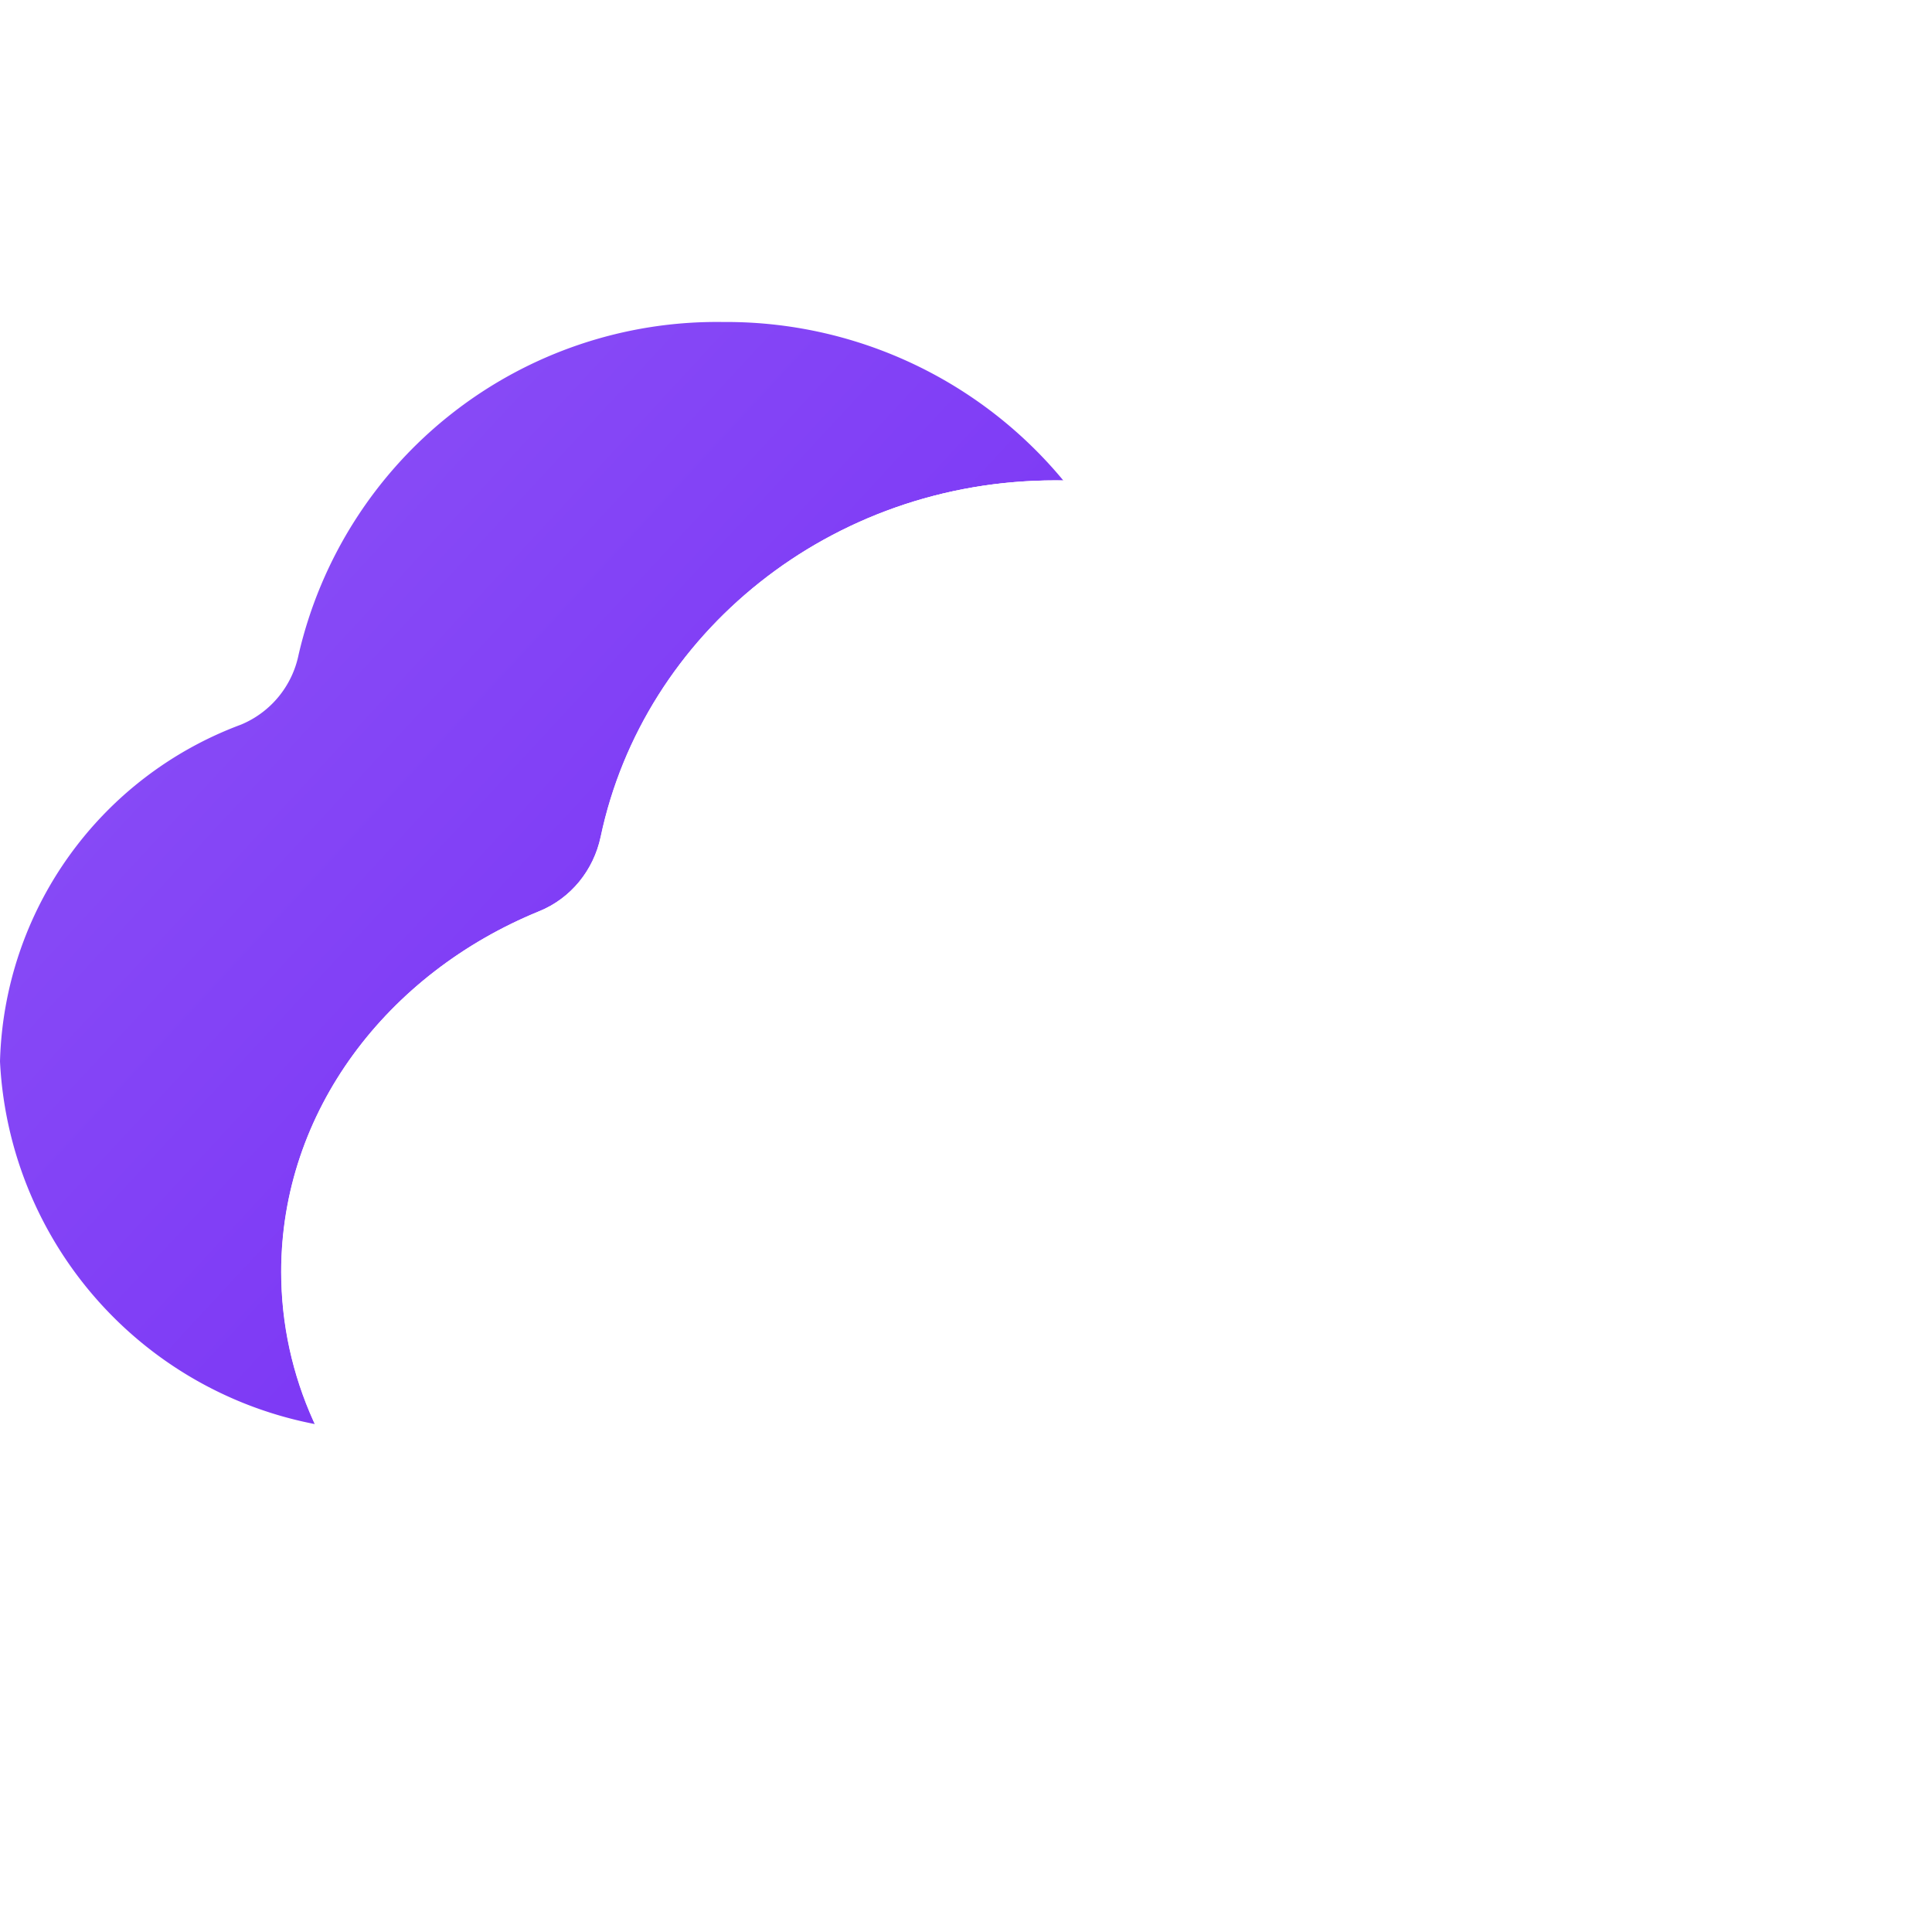 <svg xmlns="http://www.w3.org/2000/svg" xmlns:xlink="http://www.w3.org/1999/xlink" width="30" height="30" viewBox="0 0 30 30"><defs><style>.a,.e{fill:none;}.b{fill:url(#a);}.c{fill:rgba(255,255,255,0.5);}.d{fill:#fff;}.f,.g{stroke:none;}.g{fill:#fff;}.h{filter:url(#b);}</style><linearGradient id="a" x1="0.015" x2="1" y2="0.655" gradientUnits="objectBoundingBox"><stop offset="0" stop-color="#8d54f6"/><stop offset="1" stop-color="#7327f5"/></linearGradient><filter id="b"><feOffset input="SourceAlpha"/><feGaussianBlur stdDeviation="3" result="c"/><feFlood flood-color="#8a4ff6" flood-opacity="0.502" result="d"/><feComposite operator="out" in="SourceGraphic" in2="c"/><feComposite operator="in" in="d"/><feComposite operator="in" in2="SourceGraphic"/></filter></defs><g transform="translate(-812 -1121)"><rect class="a" width="30" height="30" transform="translate(812 1121)"/><g transform="translate(133 16.109)"><path class="b" d="M24.152,170.406a6.778,6.778,0,0,1-6.737,6.816H6.188A6.04,6.04,0,0,1,.2,171.482a5.744,5.744,0,0,1,3.742-5.23,1.5,1.5,0,0,0,.894-1.083A6.665,6.665,0,0,1,11.427,160a6.792,6.792,0,0,1,5.7,3.019,1.5,1.5,0,0,0,1.034.66,6.907,6.907,0,0,1,5.995,6.727Z" transform="translate(678.8 949.891)"/><g data-type="innerShadowGroup"><g class="c" transform="translate(683.166 952.351)"><path class="f" d="M 18.624 177.932 L 6.622 177.932 C 3.3 177.751 0.7 175.275 0.7 172.289 C 0.7 170.086 2.15 168.07 4.393 167.154 C 5.034 166.894 5.504 166.326 5.65 165.635 C 6.278 162.66 9.04 160.5 12.216 160.5 C 14.532 160.5 16.655 161.624 17.893 163.505 C 18.22 164.005 18.749 164.342 19.344 164.431 C 21.001 164.682 22.519 165.492 23.618 166.712 C 24.725 167.941 25.334 169.512 25.334 171.137 C 25.334 174.883 22.324 177.932 18.624 177.932 Z"/><path class="f" d="M 18.624 177.432 C 22.048 177.432 24.834 174.608 24.834 171.137 C 24.834 169.636 24.27 168.183 23.247 167.047 C 22.225 165.913 20.812 165.159 19.27 164.926 C 18.534 164.816 17.879 164.397 17.476 163.78 C 16.33 162.039 14.364 161 12.216 161 C 9.274 161 6.719 162.993 6.139 165.739 C 5.959 166.593 5.376 167.295 4.582 167.617 C 2.528 168.456 1.2 170.29 1.2 172.289 C 1.2 175.005 3.585 177.26 6.636 177.432 L 18.624 177.432 M 18.624 178.432 L 6.608 178.432 C 3.032 178.244 0.2 175.559 0.2 172.289 C 0.2 169.799 1.843 167.656 4.204 166.691 C 4.698 166.491 5.051 166.053 5.161 165.532 C 5.827 162.377 8.73 160 12.216 160 C 14.785 160 17.034 161.29 18.311 163.231 C 18.562 163.614 18.965 163.869 19.418 163.937 C 23.054 164.488 25.834 167.495 25.834 171.137 C 25.834 175.166 22.603 178.432 18.624 178.432 Z"/></g><g class="h" transform="matrix(1, 0, 0, 1, 679, 1104.89)"><g class="d" transform="translate(4.17 -152.54)"><path class="f" d="M 18.624 177.932 L 6.622 177.932 C 3.3 177.751 0.7 175.275 0.7 172.289 C 0.7 170.086 2.15 168.07 4.393 167.154 C 5.034 166.894 5.504 166.326 5.65 165.635 C 6.278 162.66 9.04 160.5 12.216 160.5 C 14.532 160.5 16.655 161.624 17.893 163.505 C 18.22 164.005 18.749 164.342 19.344 164.431 C 21.001 164.682 22.519 165.492 23.618 166.712 C 24.725 167.941 25.334 169.512 25.334 171.137 C 25.334 174.883 22.324 177.932 18.624 177.932 Z"/><path class="f" d="M 18.624 177.432 C 22.048 177.432 24.834 174.608 24.834 171.137 C 24.834 169.636 24.27 168.183 23.247 167.047 C 22.225 165.913 20.812 165.159 19.27 164.926 C 18.534 164.816 17.879 164.397 17.476 163.78 C 16.33 162.039 14.364 161 12.216 161 C 9.274 161 6.719 162.993 6.139 165.739 C 5.959 166.593 5.376 167.295 4.582 167.617 C 2.528 168.456 1.2 170.29 1.2 172.289 C 1.2 175.005 3.585 177.26 6.636 177.432 L 18.624 177.432 M 18.624 178.432 L 6.608 178.432 C 3.032 178.244 0.2 175.559 0.2 172.289 C 0.2 169.799 1.843 167.656 4.204 166.691 C 4.698 166.491 5.051 166.053 5.161 165.532 C 5.827 162.377 8.73 160 12.216 160 C 14.785 160 17.034 161.29 18.311 163.231 C 18.562 163.614 18.965 163.869 19.418 163.937 C 23.054 164.488 25.834 167.495 25.834 171.137 C 25.834 175.166 22.603 178.432 18.624 178.432 Z"/></g></g><g class="e" transform="translate(683.166 952.351)"><path class="f" d="M 18.624 177.932 L 6.622 177.932 C 3.3 177.751 0.7 175.275 0.7 172.289 C 0.7 170.086 2.15 168.07 4.393 167.154 C 5.034 166.894 5.504 166.326 5.65 165.635 C 6.278 162.66 9.04 160.5 12.216 160.5 C 14.532 160.5 16.655 161.624 17.893 163.505 C 18.22 164.005 18.749 164.342 19.344 164.431 C 21.001 164.682 22.519 165.492 23.618 166.712 C 24.725 167.941 25.334 169.512 25.334 171.137 C 25.334 174.883 22.324 177.932 18.624 177.932 Z"/><path class="g" d="M 18.624 177.432 C 22.048 177.432 24.834 174.608 24.834 171.137 C 24.834 169.636 24.27 168.183 23.247 167.047 C 22.225 165.913 20.812 165.159 19.27 164.926 C 18.534 164.816 17.879 164.397 17.476 163.78 C 16.33 162.039 14.364 161 12.216 161 C 9.274 161 6.719 162.993 6.139 165.739 C 5.959 166.593 5.376 167.295 4.582 167.617 C 2.528 168.456 1.2 170.29 1.2 172.289 C 1.2 175.005 3.585 177.26 6.636 177.432 L 18.624 177.432 M 18.624 178.432 L 6.608 178.432 C 3.032 178.244 0.2 175.559 0.2 172.289 C 0.2 169.799 1.843 167.656 4.204 166.691 C 4.698 166.491 5.051 166.053 5.161 165.532 C 5.827 162.377 8.73 160 12.216 160 C 14.785 160 17.034 161.29 18.311 163.231 C 18.562 163.614 18.965 163.869 19.418 163.937 C 23.054 164.488 25.834 167.495 25.834 171.137 C 25.834 175.166 22.603 178.432 18.624 178.432 Z"/></g></g><path class="d" d="M93.448,110.652a3.749,3.749,0,0,1-2.2,3.179,1.543,1.543,0,1,1-.164-.814,2.946,2.946,0,0,0,1.537-2.164A1.975,1.975,0,0,0,93.448,110.652Zm-6.605-3.324a1.543,1.543,0,1,1-.079,3.084v0a2.94,2.94,0,0,0,1.2,2.369,2,2,0,0,0-.231.813,3.745,3.745,0,0,1-1.767-3.182q0-.136.009-.27a1.543,1.543,0,0,1,.872-2.816Zm2.866-.661a3.73,3.73,0,0,1,2.282.775,1.543,1.543,0,1,1-.66.515,2.946,2.946,0,0,0-2.858-.216,1.988,1.988,0,0,0-.625-.58A3.729,3.729,0,0,1,89.708,106.666Z" transform="translate(605.677 1010.604)"/></g></g></svg>